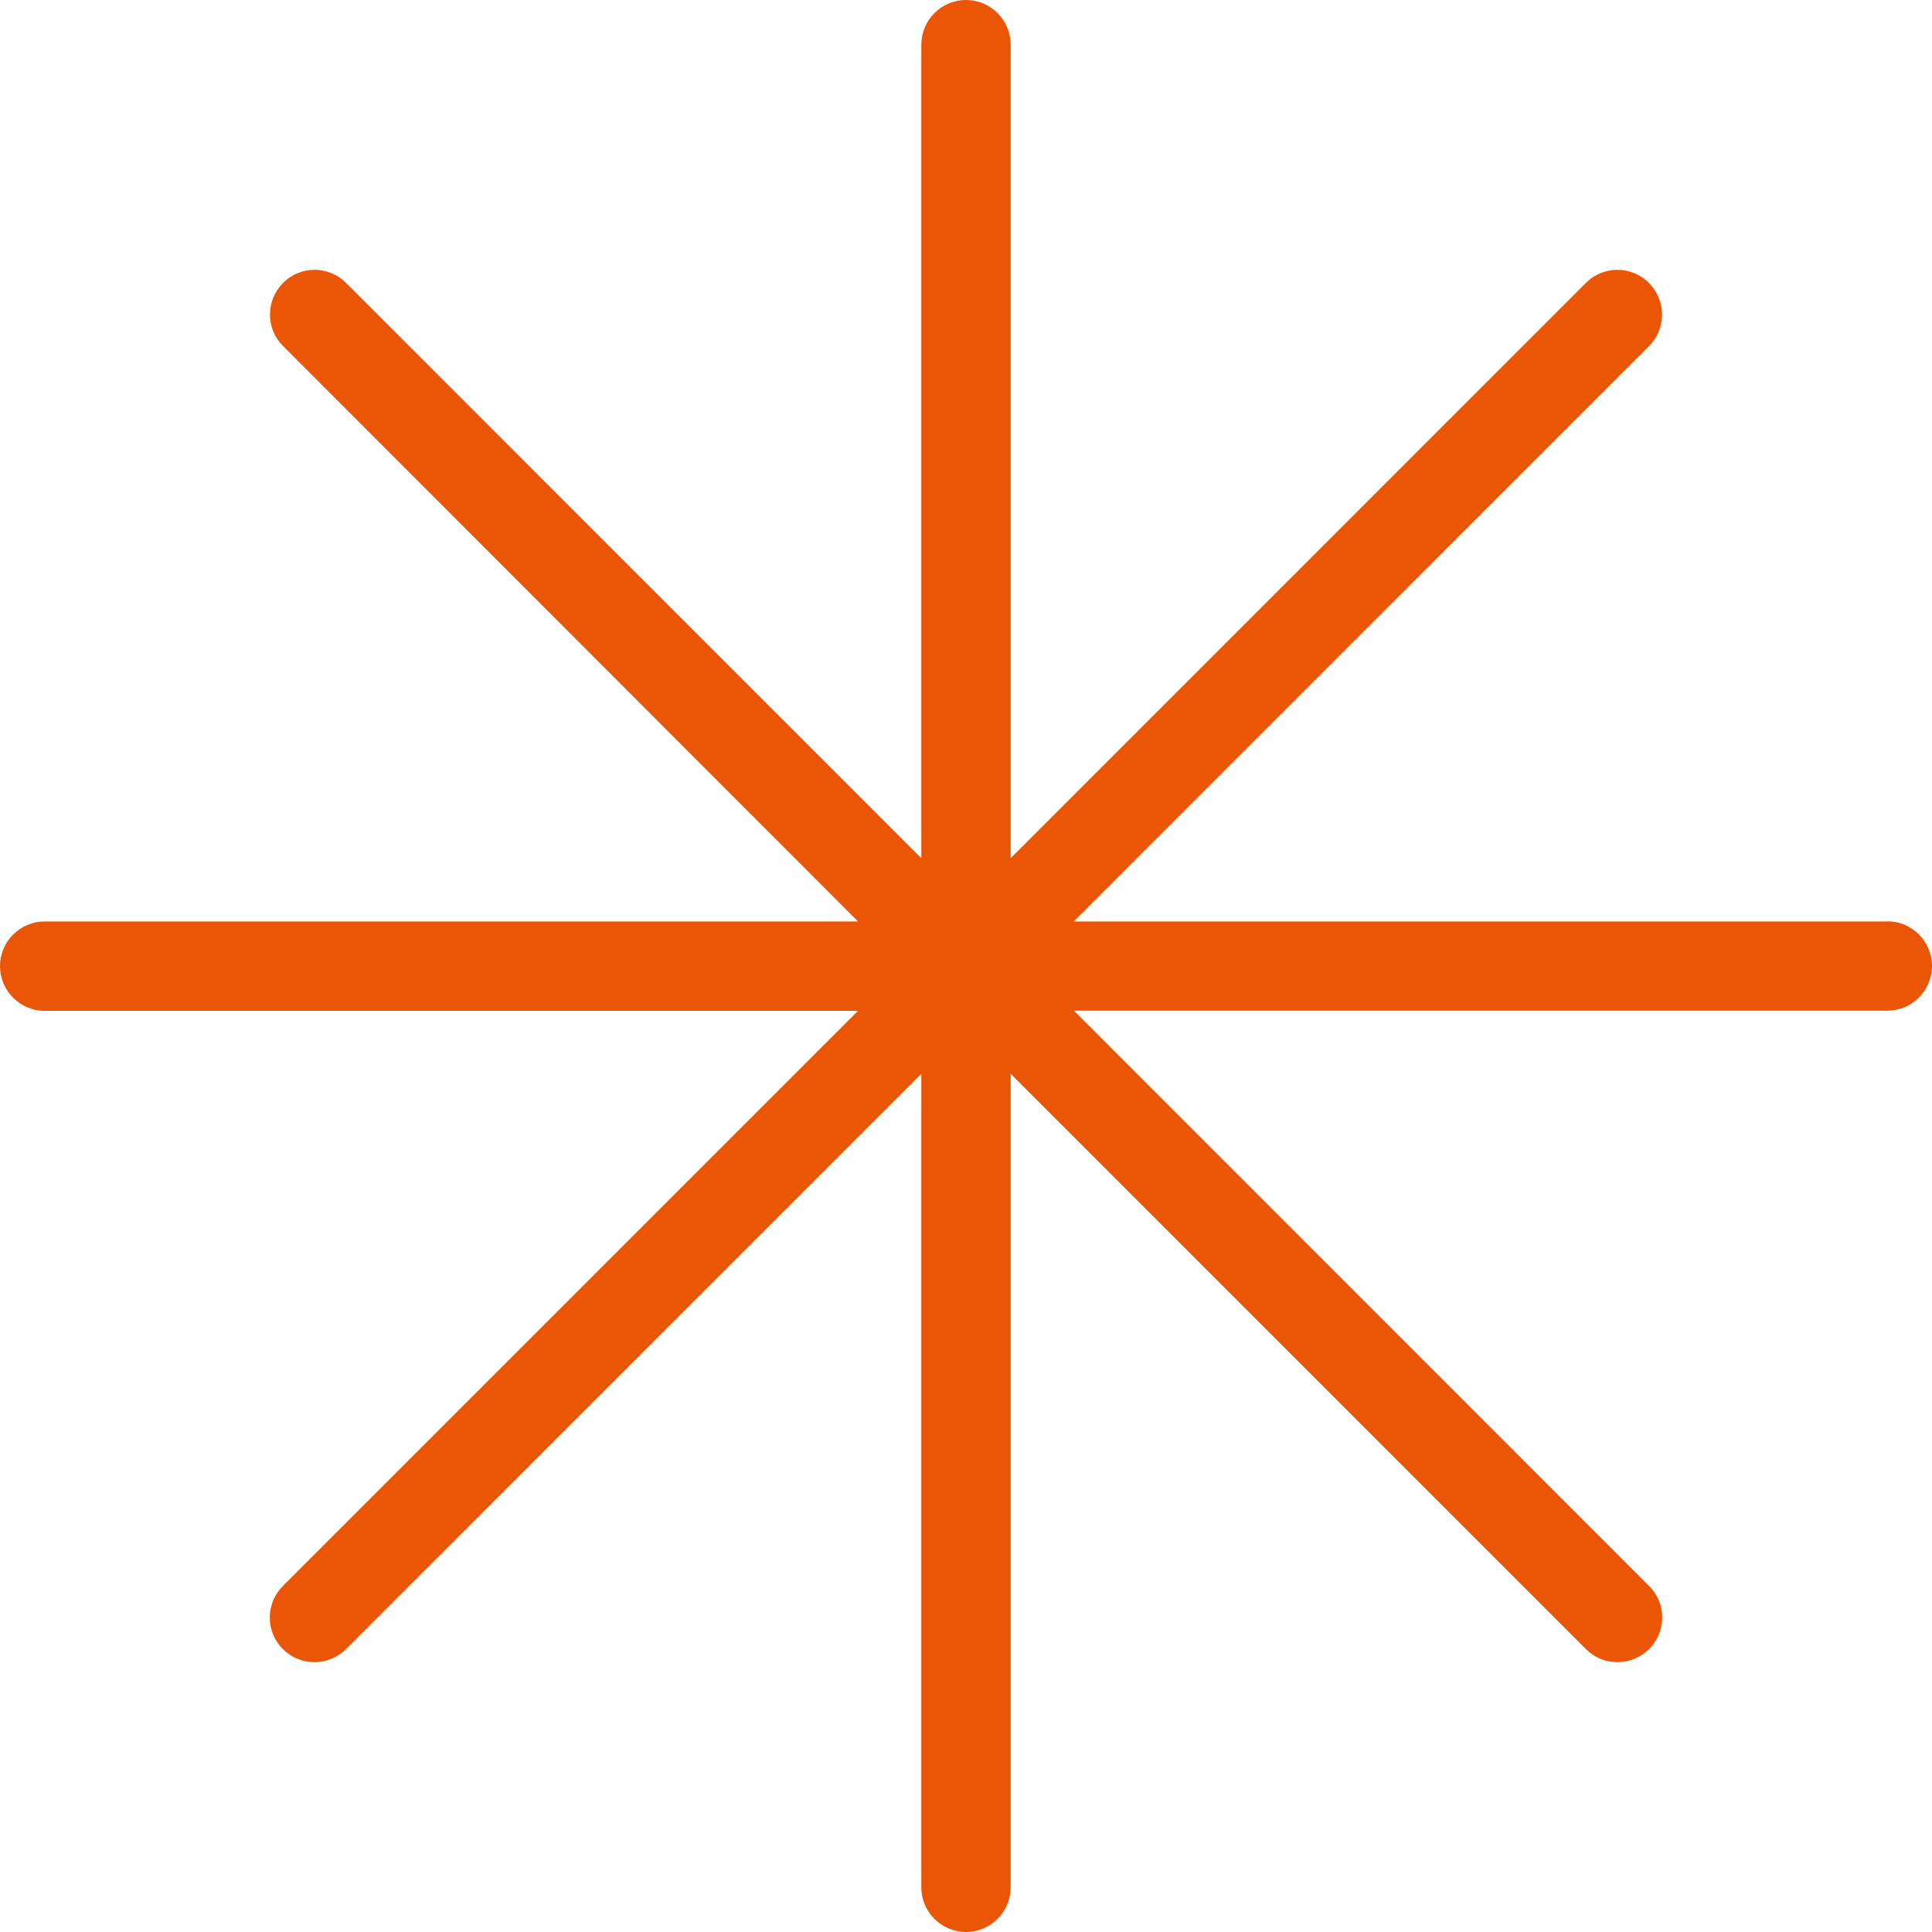 <svg width="40" height="40" viewBox="0 0 40 40" fill="none" xmlns="http://www.w3.org/2000/svg">
<path d="M39.072 19.078H22.231L34.14 7.167C34.316 6.994 34.411 6.761 34.411 6.512C34.411 6.264 34.313 6.034 34.14 5.858C33.778 5.496 33.193 5.496 32.834 5.858L20.925 17.768V0.925C20.925 0.415 20.51 0 20 0C19.49 0 19.075 0.415 19.075 0.925V17.768L7.166 5.858C6.804 5.496 6.219 5.496 5.86 5.858C5.501 6.22 5.498 6.805 5.86 7.164L17.765 19.078H0.925C0.415 19.078 0 19.493 0 20.003C0 20.513 0.415 20.928 0.925 20.928H17.765L5.857 32.836C5.495 33.198 5.495 33.783 5.857 34.142C6.033 34.319 6.263 34.413 6.511 34.413C6.76 34.413 6.99 34.315 7.166 34.142L19.075 22.232V39.075C19.075 39.584 19.49 40 20 40C20.51 40 20.925 39.584 20.925 39.075V22.232L32.834 34.142C33.01 34.319 33.24 34.413 33.489 34.413C33.737 34.413 33.967 34.315 34.143 34.142C34.505 33.78 34.505 33.195 34.143 32.836L22.235 20.925H39.075C39.585 20.925 40 20.51 40 20C40 19.49 39.585 19.075 39.075 19.075L39.072 19.078Z" fill="#EA5506"/>
</svg>

